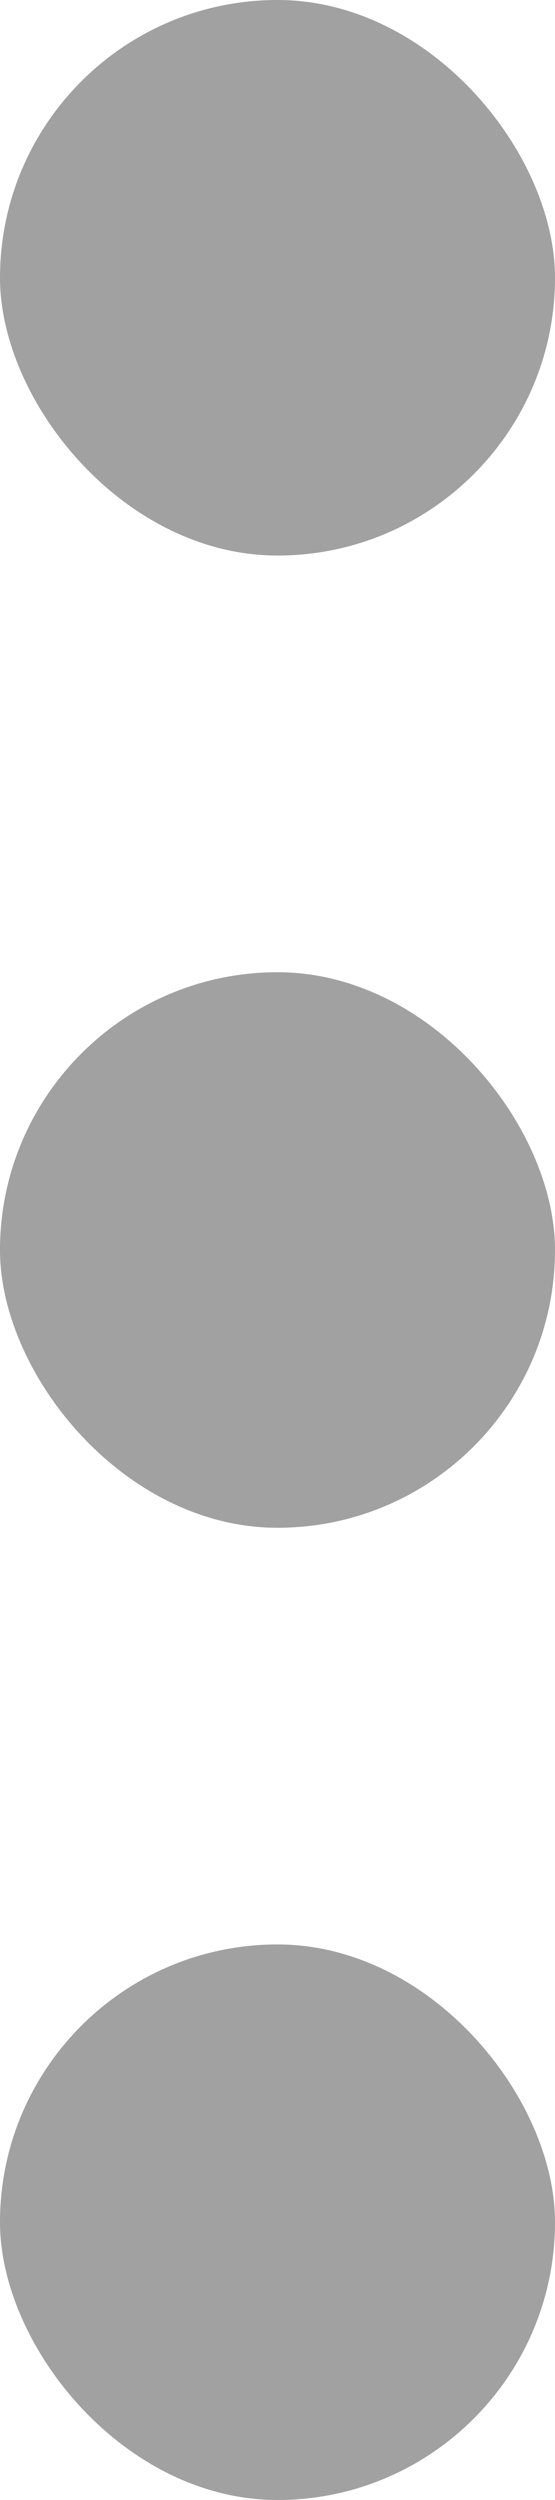 <svg width="4" height="18" viewBox="0 0 4 18" fill="none" xmlns="http://www.w3.org/2000/svg">
<rect width="4" height="4" rx="2" fill="#A1A1A1"/>
<rect y="14" width="4" height="4" rx="2" fill="#A1A1A1"/>
<rect y="7" width="4" height="4" rx="2" fill="#A1A1A1"/>
</svg>
